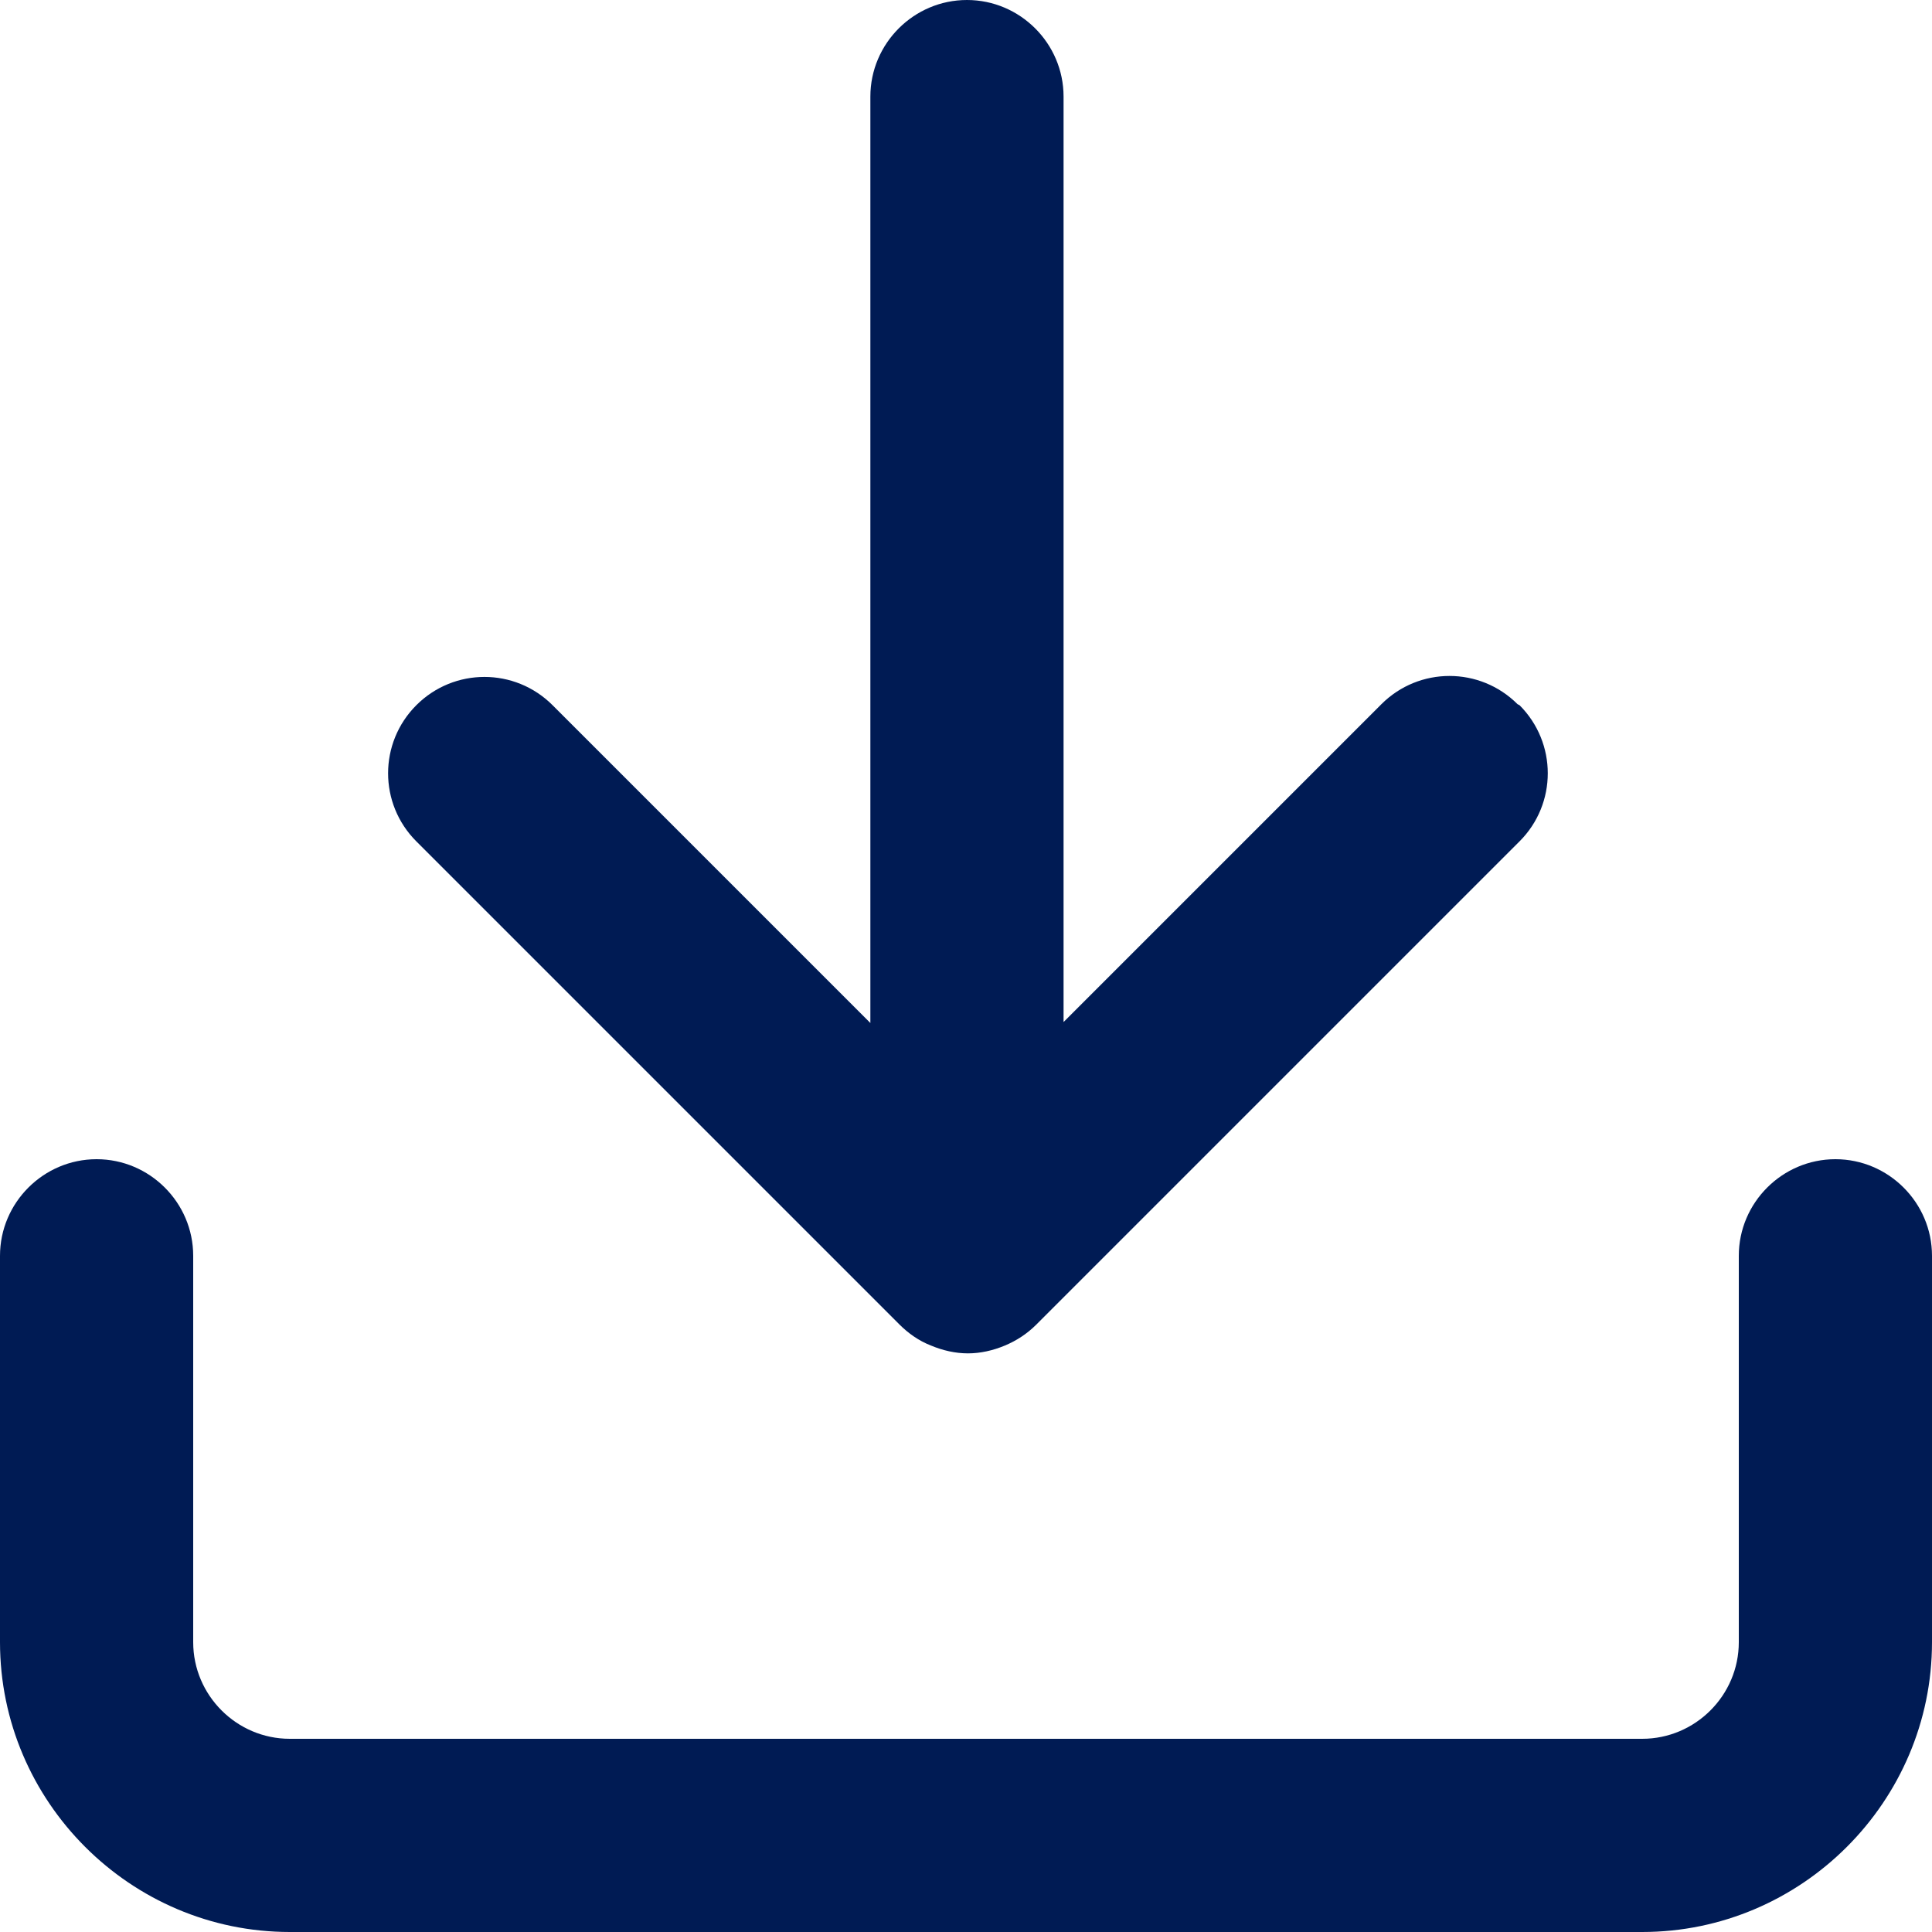<?xml version="1.0" encoding="UTF-8"?><svg id="Layer_2" xmlns="http://www.w3.org/2000/svg" viewBox="0 0 20 20"><defs><style>.cls-1{fill:#001b54;}</style></defs><g id="svg2"><path class="cls-1" d="M17,20H3c-1.65,0-3-1.35-3-3v-4c0-.55,.45-1,1-1s1,.45,1,1v4c0,.55,.45,1,1,1h14c.55,0,1-.45,1-1v-4c0-.55,.45-1,1-1s1,.45,1,1v4c0,1.65-1.35,3-3,3Z"/><path class="cls-1" d="M15.71,7.29c-.39-.39-1.02-.39-1.41,0l-3.29,3.29V1c0-.55-.45-1-1-1s-1,.45-1,1V10.59l-3.29-3.29c-.39-.39-1.02-.39-1.41,0s-.39,1.02,0,1.41l5,5c.09,.09,.2,.17,.33,.22,.12,.05,.25,.08,.38,.08s.26-.03,.38-.08c.12-.05,.23-.12,.33-.22l5-5c.39-.39,.39-1.02,0-1.41Z"/></g></svg>